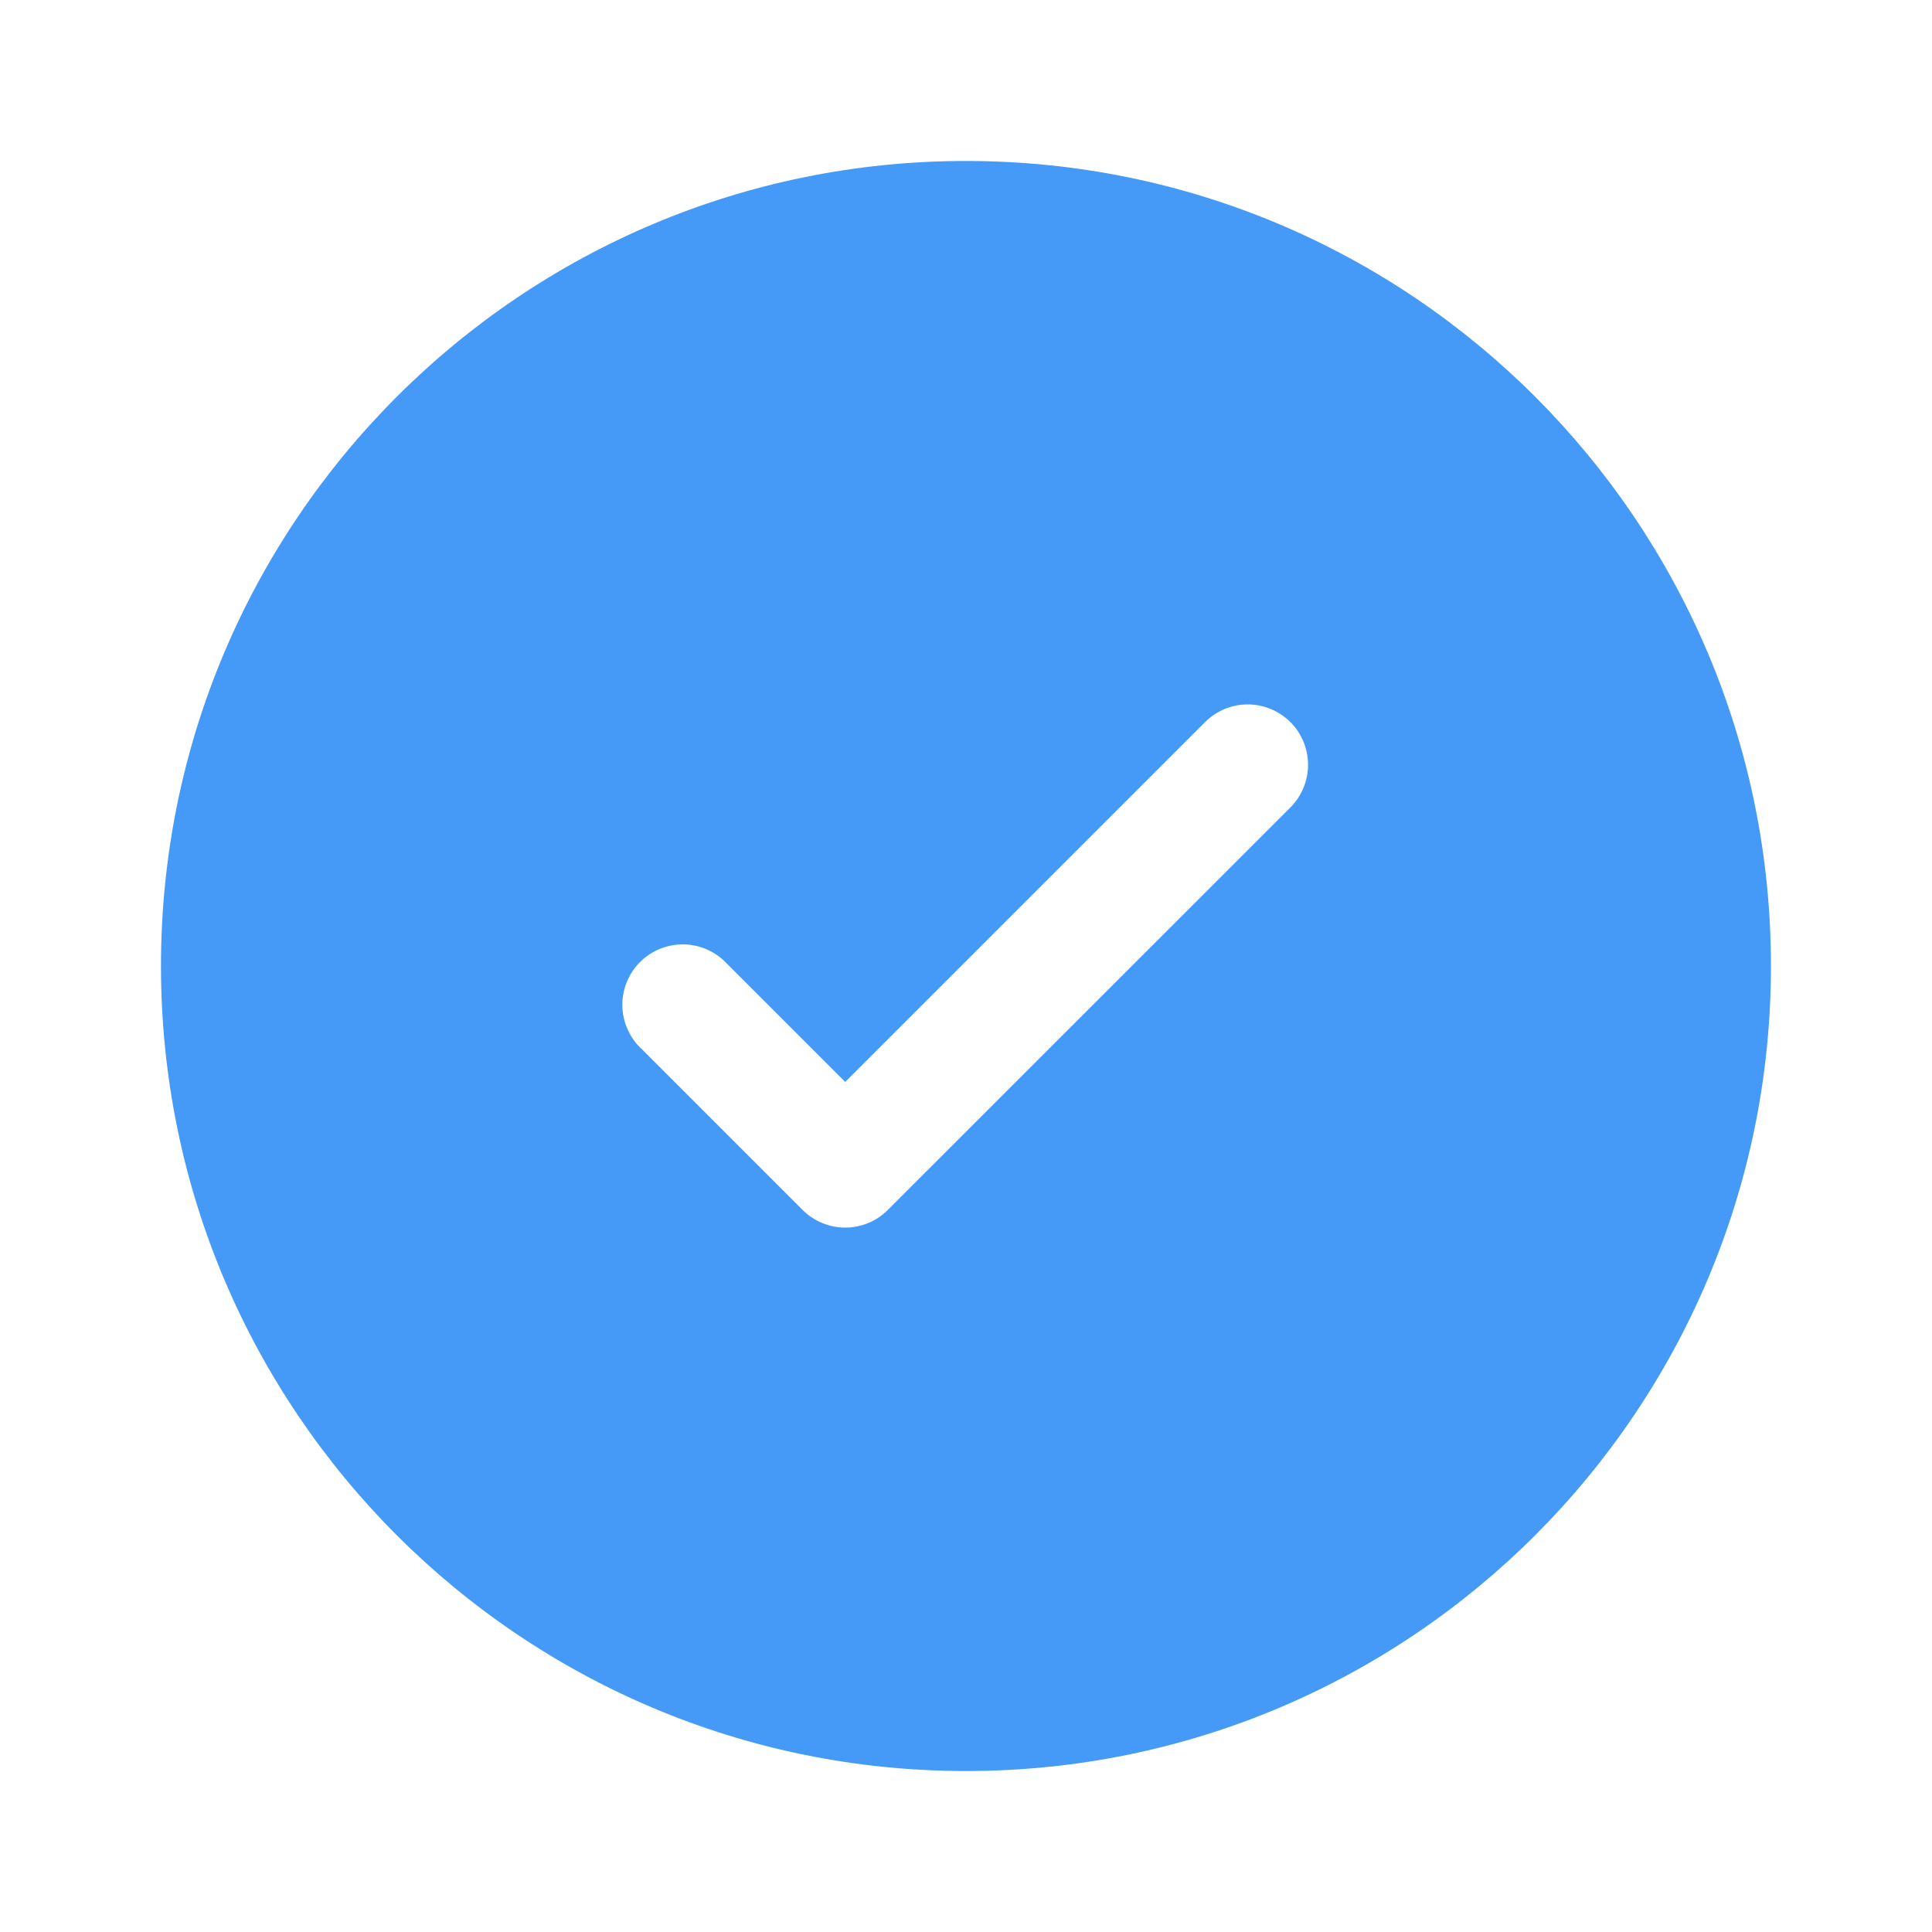 <svg width="25" height="25" viewBox="0 0 25 25" fill="none" xmlns="http://www.w3.org/2000/svg">
<path fill-rule="evenodd" clip-rule="evenodd" d="M22.916 12.5C22.916 18.253 18.253 22.917 12.5 22.917C6.747 22.917 2.083 18.253 2.083 12.5C2.083 6.747 6.747 2.083 12.5 2.083C18.253 2.083 22.916 6.747 22.916 12.5ZM16.698 9.344C16.844 9.49 16.926 9.689 16.926 9.896C16.926 10.103 16.844 10.302 16.698 10.448L11.489 15.656C11.343 15.803 11.144 15.885 10.937 15.885C10.73 15.885 10.532 15.803 10.385 15.656L8.302 13.573C8.225 13.502 8.163 13.415 8.121 13.319C8.078 13.224 8.055 13.12 8.053 13.015C8.051 12.91 8.071 12.806 8.11 12.709C8.149 12.612 8.208 12.523 8.282 12.449C8.356 12.375 8.444 12.316 8.542 12.277C8.639 12.238 8.743 12.219 8.848 12.22C8.953 12.222 9.056 12.245 9.152 12.288C9.248 12.331 9.334 12.392 9.406 12.469L10.937 14L13.265 11.672L15.593 9.344C15.74 9.198 15.938 9.115 16.145 9.115C16.352 9.115 16.551 9.198 16.698 9.344Z" fill="#4599F7"/>
</svg>
